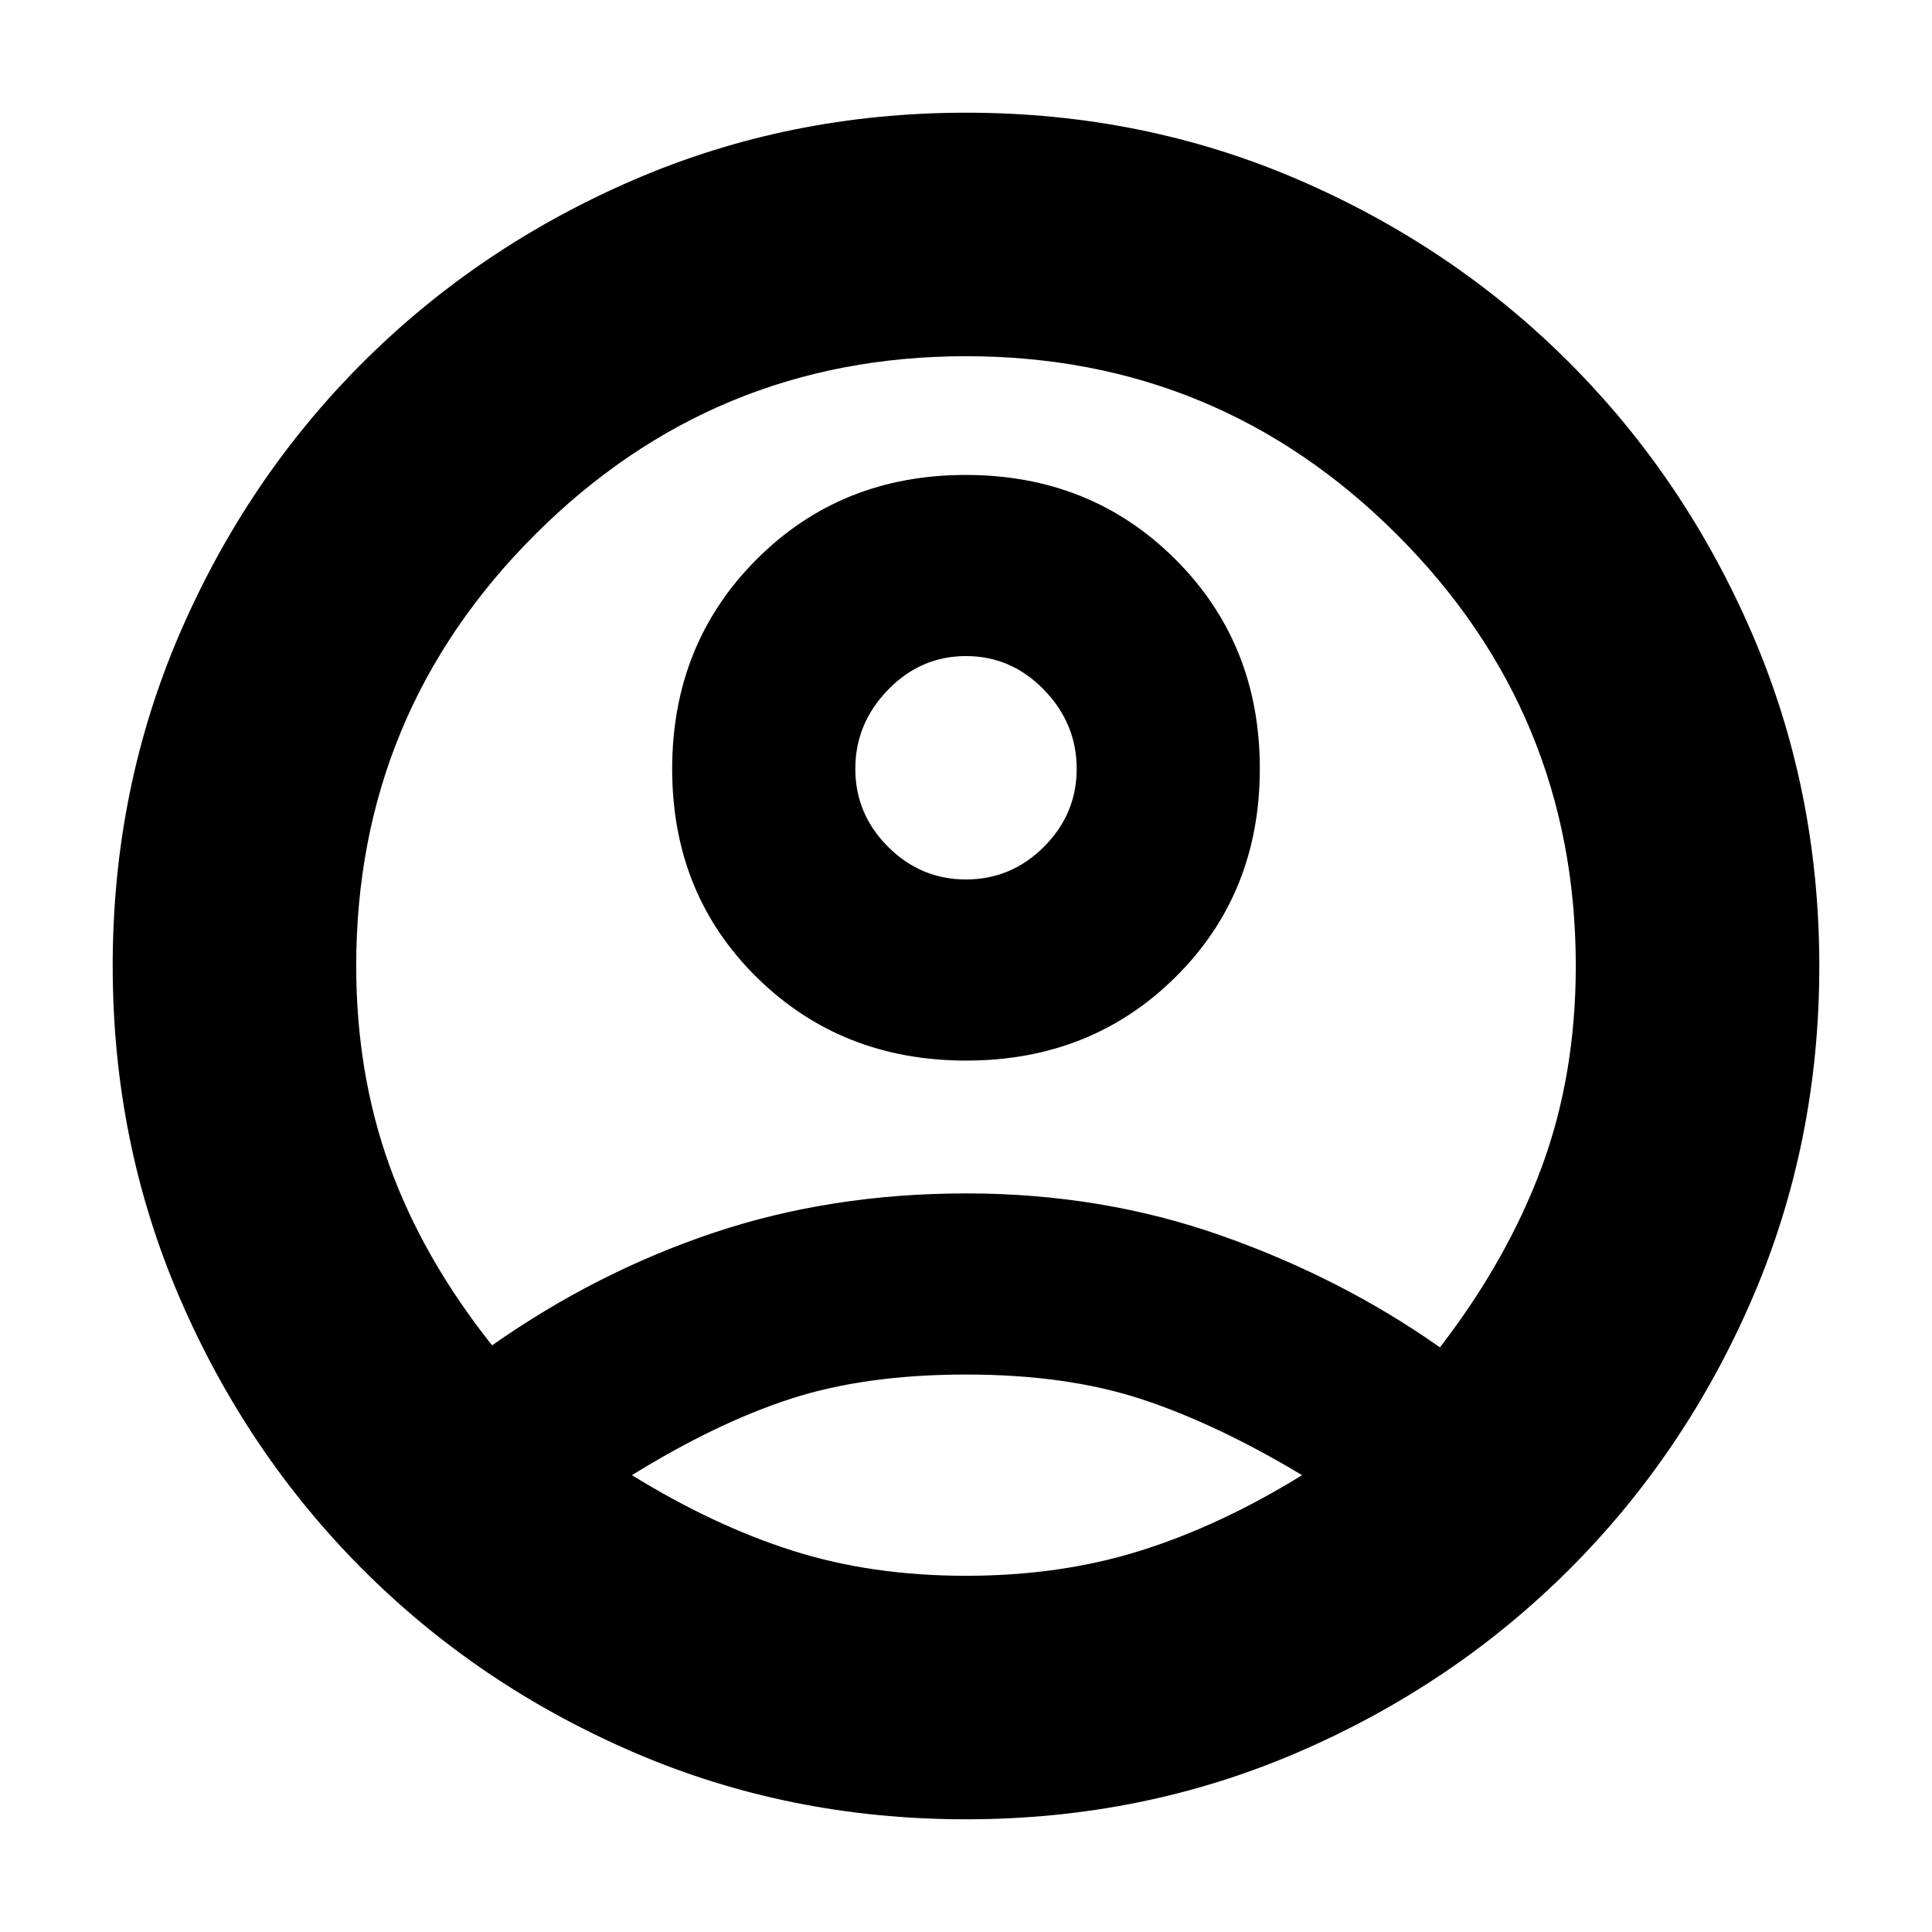 <svg xmlns="http://www.w3.org/2000/svg" height="24" viewBox="0 -960 960 960" width="24"><path d="M244.5-291.5q52-36.5 110.25-56T480.22-367q67.21 0 126.75 21 59.53 21 108.53 55.5Q749-334 766-379.89q17-45.88 17-100.18 0-125.43-88.75-214.18T480-783q-125.5 0-214.25 88.75T177-480.07q0 53.3 16.5 99.18 16.5 45.89 51 89.39ZM480.11-433Q418-433 376-474.39t-42-103.5Q334-640 375.89-682t104-42Q542-724 584-682.11t42 104q0 62.11-41.89 103.61t-104 41.5Zm-.19 377q-87.83 0-164.99-33.26-77.15-33.27-134.79-91Q122.5-238 89.25-315.17 56-392.34 56-480.08q0-87.83 33.26-164.99 33.27-77.15 91-134.79Q238-837.5 315.17-870.75 392.34-904 480.08-904q87.83 0 164.99 33.26 77.15 33.27 134.79 91Q837.5-722 870.75-644.83 904-567.66 904-479.92q0 87.83-33.26 164.99-33.27 77.15-91 134.79Q722-122.5 644.83-89.25 567.66-56 479.92-56Zm.08-121q47 0 86.75-12.5T647-227q-42.5-25.5-79.75-37.75T480.06-277q-49.94 0-87 12T314-227q40.5 25 79.75 37.5T480-177Zm0-346q22.5 0 38.75-16.25T535-578q0-22.5-16.25-39.25T480-634q-22.5 0-38.75 16.75T425-578q0 22.5 16.25 38.75T480-523Zm0-55Zm1 351Z"/></svg>